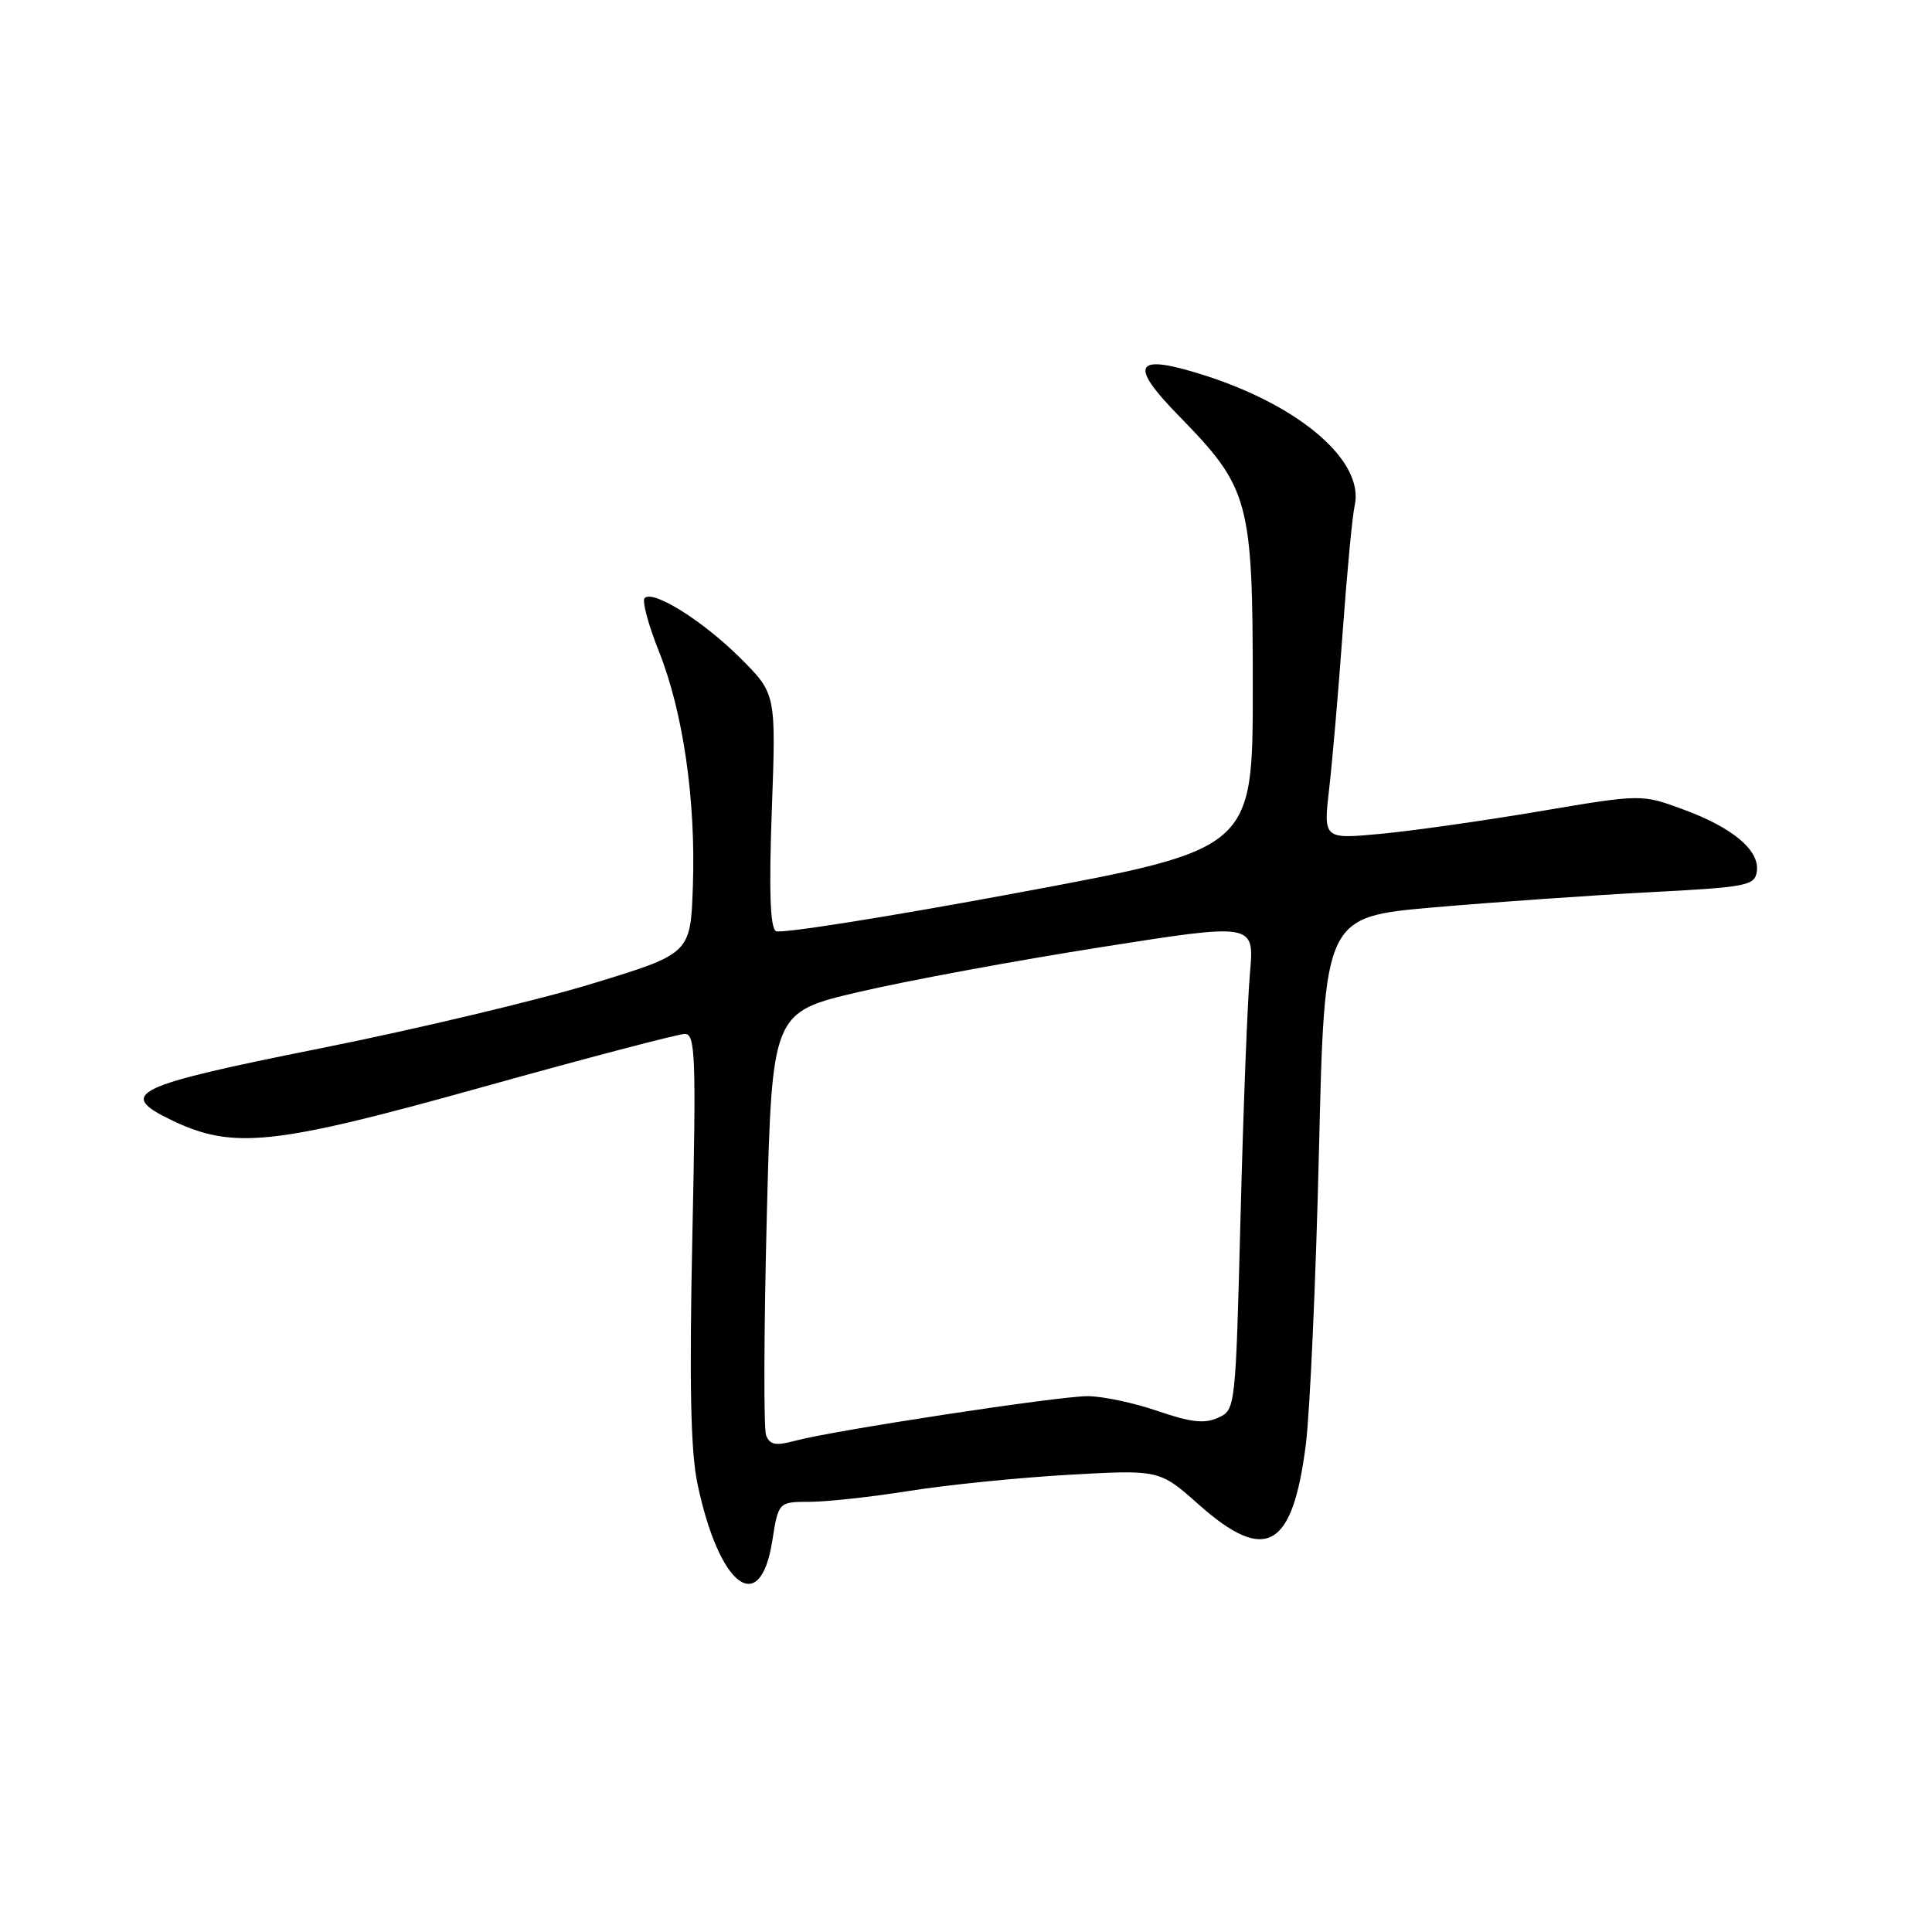 <?xml version="1.0" encoding="UTF-8" standalone="no"?>
<!DOCTYPE svg PUBLIC "-//W3C//DTD SVG 1.1//EN" "http://www.w3.org/Graphics/SVG/1.1/DTD/svg11.dtd" >
<svg xmlns="http://www.w3.org/2000/svg" xmlns:xlink="http://www.w3.org/1999/xlink" version="1.1" viewBox="0 0 256 256">
 <g >
 <path fill="currentColor"
d=" M 102.32 204.24 C 103.15 199.00 103.15 199.00 107.33 199.00 C 109.62 198.99 115.55 198.34 120.50 197.55 C 125.45 196.76 134.93 195.80 141.57 195.42 C 153.64 194.74 153.64 194.74 158.85 199.37 C 167.71 207.23 171.28 205.23 173.03 191.40 C 173.58 187.06 174.36 169.55 174.77 152.50 C 175.50 121.50 175.50 121.50 190.00 120.23 C 197.97 119.54 210.80 118.64 218.50 118.23 C 231.54 117.55 232.52 117.36 232.79 115.46 C 233.19 112.68 229.59 109.65 223.00 107.24 C 217.50 105.22 217.50 105.22 204.00 107.50 C 196.57 108.76 187.09 110.10 182.92 110.49 C 175.34 111.20 175.34 111.20 176.14 104.35 C 176.57 100.58 177.38 91.20 177.93 83.50 C 178.49 75.80 179.19 68.38 179.50 67.00 C 180.82 61.19 172.43 53.87 159.78 49.79 C 150.33 46.75 149.39 48.14 156.21 55.11 C 165.56 64.68 166.00 66.29 166.00 91.11 C 166.00 112.50 166.00 112.50 134.95 118.28 C 117.88 121.46 103.42 123.76 102.81 123.38 C 102.05 122.91 101.88 118.00 102.27 107.32 C 102.83 91.93 102.83 91.93 98.11 87.21 C 93.15 82.27 86.54 78.12 85.42 79.25 C 85.05 79.62 85.90 82.77 87.29 86.26 C 90.51 94.30 92.21 106.00 91.81 117.43 C 91.50 126.36 91.50 126.36 78.50 130.33 C 71.35 132.52 55.15 136.37 42.51 138.90 C 17.56 143.89 15.43 144.91 22.72 148.42 C 30.88 152.35 36.19 151.79 63.84 144.07 C 77.78 140.18 89.89 137.00 90.75 137.00 C 92.14 137.00 92.25 139.93 91.74 163.82 C 91.33 183.27 91.51 192.27 92.41 196.57 C 95.26 210.19 100.70 214.40 102.32 204.24 Z  M 101.51 190.18 C 101.18 189.30 101.22 176.33 101.60 161.35 C 102.30 134.12 102.30 134.12 113.90 131.42 C 120.28 129.93 134.66 127.27 145.86 125.51 C 166.21 122.30 166.21 122.30 165.63 128.90 C 165.30 132.53 164.74 147.04 164.38 161.15 C 163.72 186.72 163.71 186.81 161.40 187.86 C 159.61 188.68 157.77 188.47 153.38 186.96 C 150.25 185.88 146.08 185.00 144.11 185.00 C 140.20 185.00 110.42 189.54 105.31 190.92 C 102.78 191.60 102.00 191.45 101.51 190.18 Z "/>
</g>
</svg>